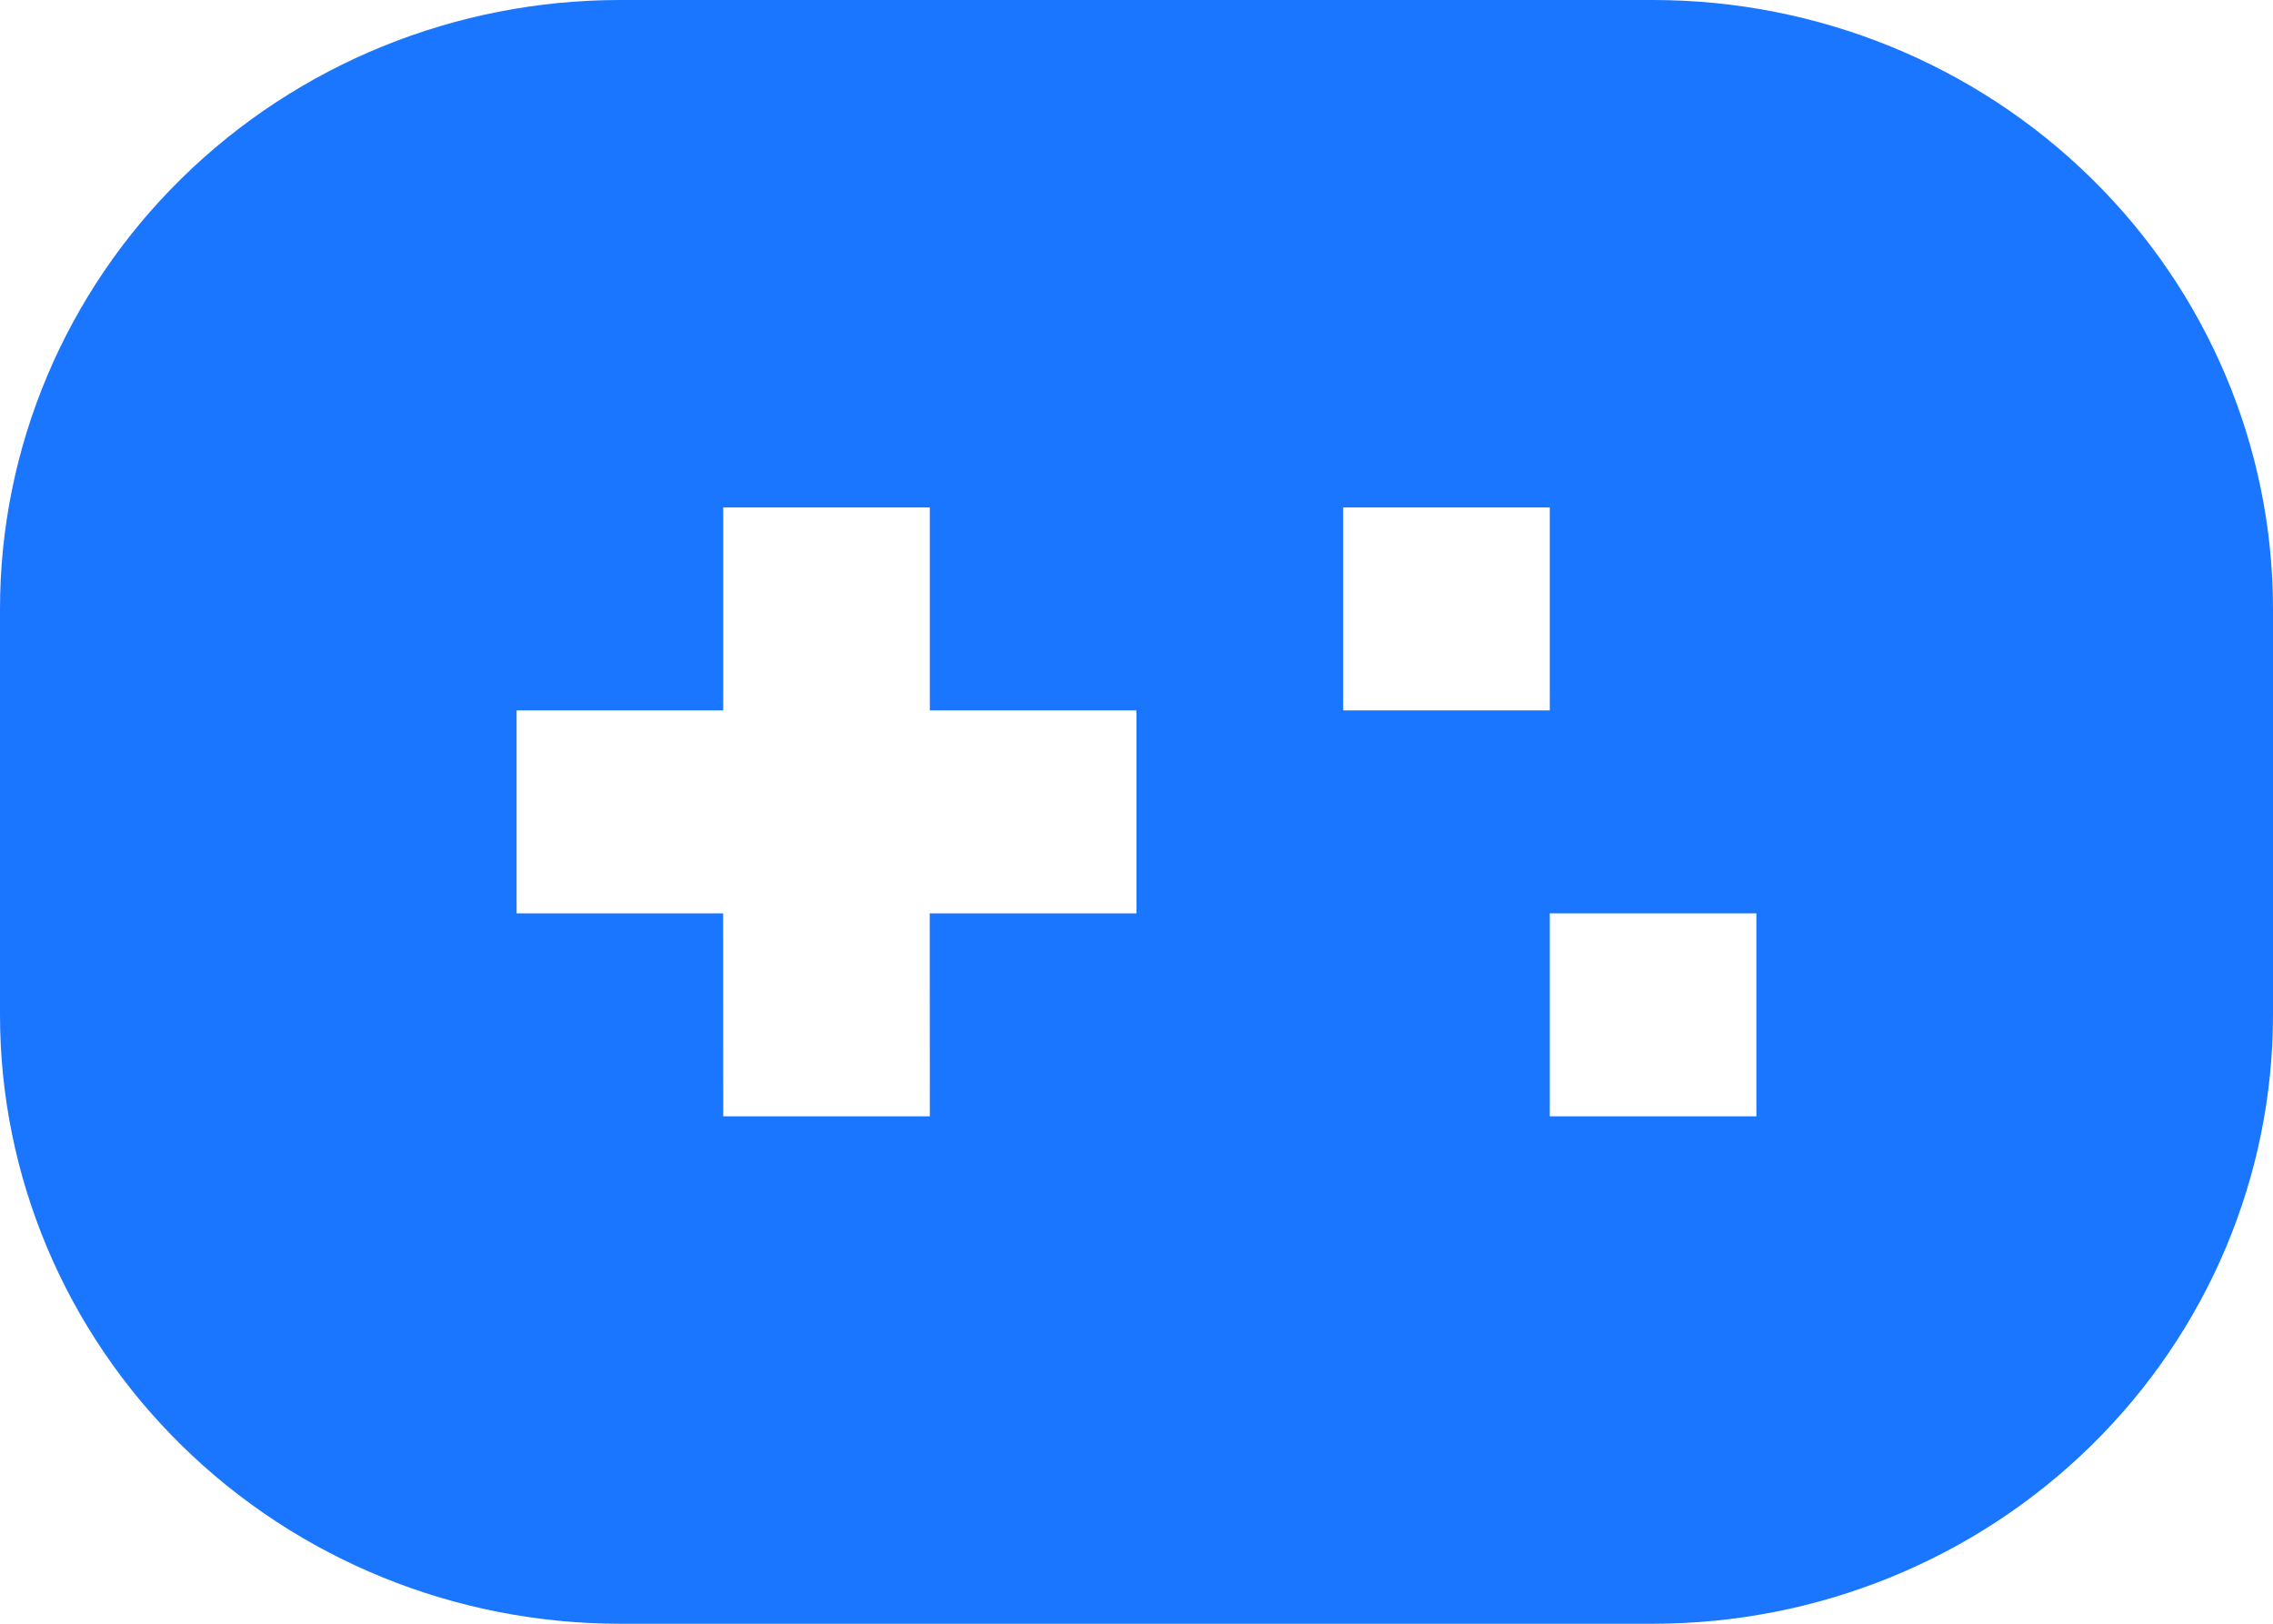 <svg width="28" height="20" viewBox="0 0 28 20" fill="none" xmlns="http://www.w3.org/2000/svg">
<path d="M20.364 0C22.389 0 24.331 0.79 25.763 2.197C27.195 3.603 28 5.511 28 7.5V12.5C28 14.489 27.195 16.397 25.763 17.803C24.331 19.21 22.389 20 20.364 20H7.636C5.611 20 3.669 19.21 2.237 17.803C0.805 16.397 0 14.489 0 12.5V7.5C0 5.511 0.805 3.603 2.237 2.197C3.669 0.79 5.611 0 7.636 0H20.364ZM11.454 6.25H8.909V8.75H6.364V11.25H8.908L8.909 13.75H11.454L11.453 11.25H14V8.75H11.454V6.25ZM21.636 11.25H19.091V13.75H21.636V11.25ZM19.091 6.25H16.546V8.75H19.091V6.25Z" fill="#1B76FF"/>
</svg>
